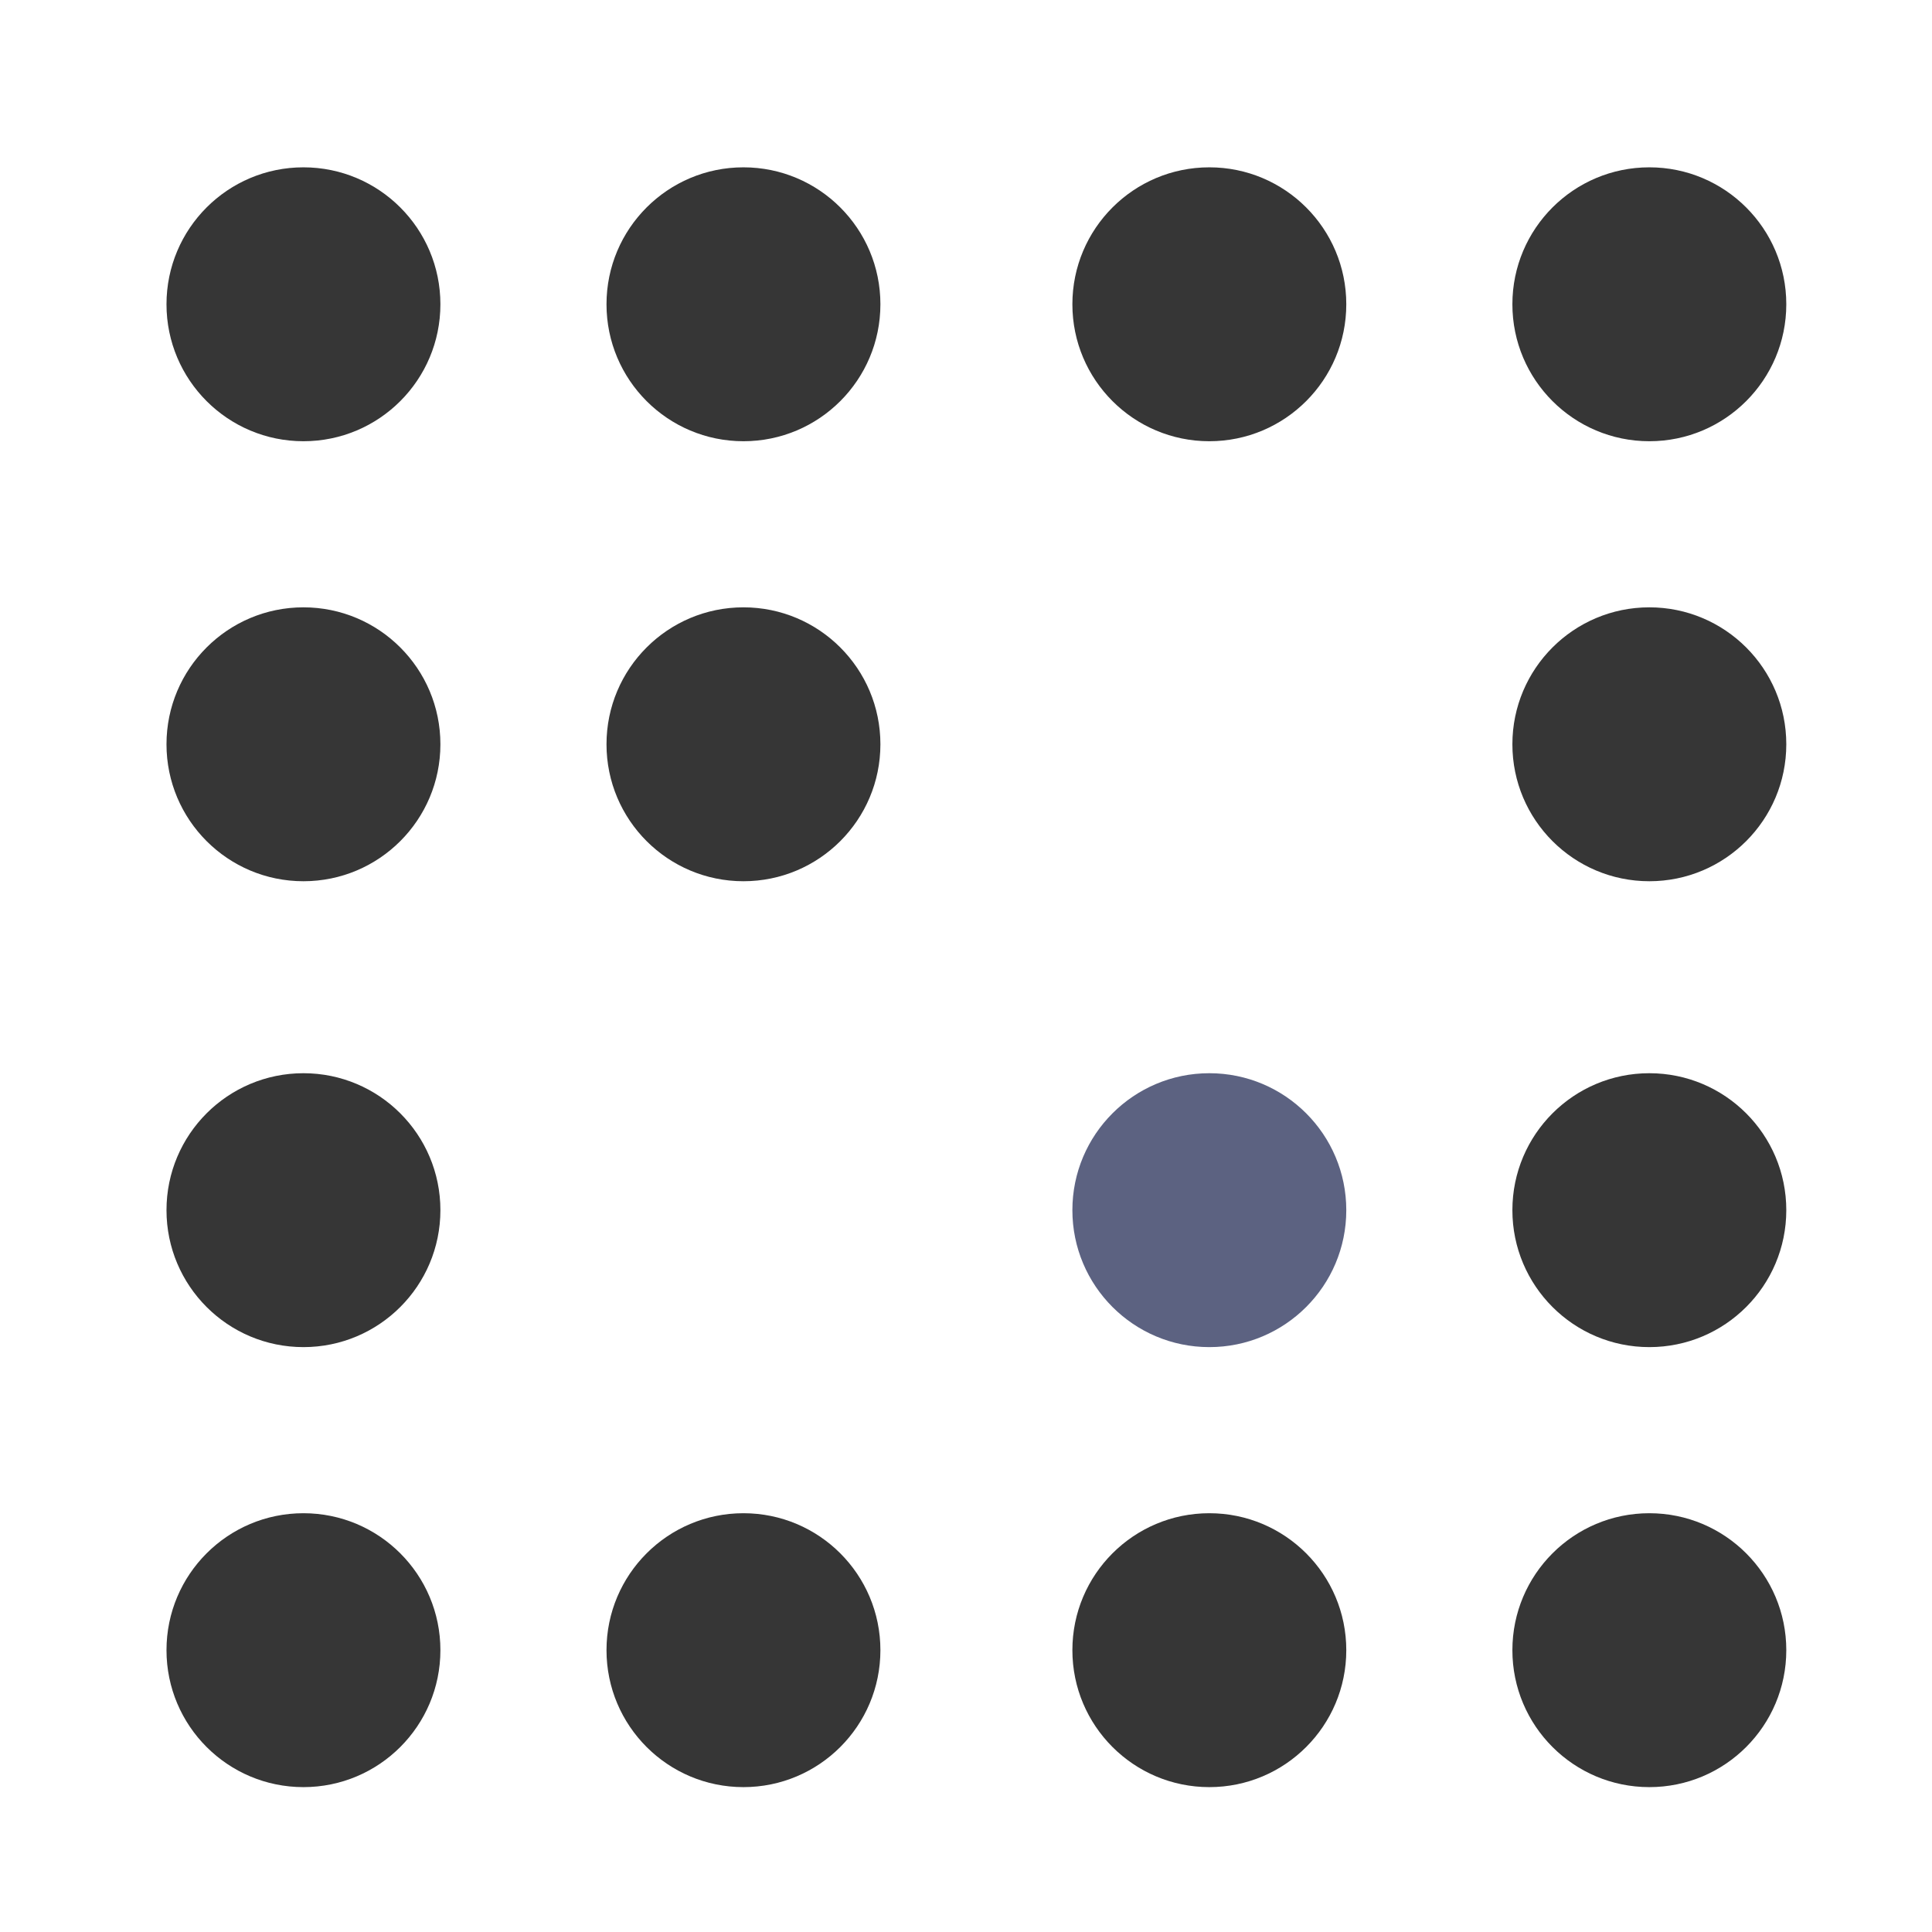 <?xml version="1.0" encoding="UTF-8" standalone="no"?>
<!-- Created with Inkscape (http://www.inkscape.org/) -->

<svg
   xmlns:dc="http://purl.org/dc/elements/1.1/"
   xmlns:cc="http://creativecommons.org/ns#"
   xmlns:rdf="http://www.w3.org/1999/02/22-rdf-syntax-ns#"
   xmlns:svg="http://www.w3.org/2000/svg"
   xmlns="http://www.w3.org/2000/svg"
   xmlns:sodipodi="http://sodipodi.sourceforge.net/DTD/sodipodi-0.dtd"
   xmlns:inkscape="http://www.inkscape.org/namespaces/inkscape"
   width="39.5mm"
   height="39.5mm"
   viewBox="0 0 39.5 39.5"
   version="1.1"
   id="svg8"
   sodipodi:docname="ArctanLogo.svg"
   inkscape:version="0.92.3 (2405546, 2018-03-11)">
  <defs
     id="defs2" />
  <sodipodi:namedview
     id="base"
     pagecolor="#ffffff"
     bordercolor="#666666"
     borderopacity="1.0"
     inkscape:pageopacity="0.0"
     inkscape:pageshadow="2"
     inkscape:zoom="1.42"
     inkscape:cx="-125.12476"
     inkscape:cy="128.91524"
     inkscape:document-units="mm"
     inkscape:current-layer="layer1"
     showgrid="false"
     inkscape:window-width="1319"
     inkscape:window-height="713"
     inkscape:window-x="47"
     inkscape:window-y="27"
     inkscape:window-maximized="1"
     inkscape:measure-start="320.423,1007.75"
     inkscape:measure-end="338.732,1007.75" />
  <g
     inkscape:label="Layer 1"
     inkscape:groupmode="layer"
     id="layer1"
     transform="translate(0,-257.5)">
    <circle
       style="fill:#363636;fill-opacity:1;stroke-width:0.265"
       id="circle_1-1"
       cx="6.204"
       cy="263.721"
       inkscape:label="#circle1"
       r="2.8">
       /&gt;
    </circle>
    <circle
       style="fill:#363636;fill-opacity:1;stroke-width:0.265"
       id="circle_1-2"
       cx="15.2"
       cy="263.721"
       inkscape:label="#circle1"
       r="2.8">
     /
  </circle>
    <circle
       style="fill:#363636;fill-opacity:1;stroke-width:0.265"
       id="circle_1-3"
       cx="24.725"
       cy="263.721"
       inkscape:label="#circle1"
       r="2.8">
     /
  </circle>
    <circle
       style="fill:#363636;fill-opacity:1;stroke-width:0.265"
       id="circle_1-4"
       cx="33.721"
       cy="263.721"
       inkscape:label="#circle1"
       r="2.8">
     /
  </circle>
    <circle
       style="fill:#363636;fill-opacity:1;stroke-width:0.265"
       id="circle_2-1"
       cx="6.204"
       cy="272.717"
       inkscape:label="#circle1"
       r="2.8">
     /
  </circle>
    <circle
       style="fill:#363636;fill-opacity:1;stroke-width:0.265"
       id="circle_2-2"
       cx="15.2"
       cy="272.717"
       inkscape:label="#circle1"
       r="2.8">
     /
  </circle>
    <circle
       style="fill:#5c6281;stroke-width:0.265"
	fill-opacity="0"
       id="circle_2-3"
       cx="24.725"
       cy="272.717"
       inkscape:label="#circle1"
       r="2.8">
     /
	<animate
                attributeType="XML"
                attributeName="fill-opacity"
                values="0.25;0.5;1;1;1;0.5;0.25;0"
                dur="2s"
                repeatCount="indefinite"/>
  </circle>
    <circle
       style="fill:#363636;fill-opacity:1;stroke-width:0.265"
       id="circle_2-4"
       cx="33.721"
       cy="272.717"
       inkscape:label="#circle1"
       r="2.8">
     /
  </circle>
    <circle
       style="fill:#363636;fill-opacity:1;stroke-width:0.265"
       id="circle_3-1"
       cx="6.204"
       cy="282.242"
       inkscape:label="#circle1"
       r="2.8">
     /
  </circle>
    <circle
       style="fill:#5c6281;stroke-width:0.265"
	fill-opacity="0"
       id="circle_3-2"
       cx="15.2"
       cy="282.242"
       inkscape:label="#circle1"
       r="2.8">
     /
	<animate
                attributeType="XML"
                attributeName="fill-opacity"
                values="0.25;0.5;1;1;1;0.5;0.25;0"
                dur="2s"
                repeatCount="indefinite"/>
  </circle>
    <circle
       style="fill:#5c6281;fill-opacity:1;stroke-width:0.265"
	fill-opacity="0"
       id="circle_3-3"
       cx="24.725"
       cy="282.242"
       inkscape:label="#circle1"
       r="2.8">
     /
	<animate
                attributeType="XML"
                attributeName="fill-opacity"
                values="0.25;0.5;1;1;1;0.5;0.25;0"
                dur="2s"
                repeatCount="indefinite"/>
  </circle>
    <circle
       style="fill:#363636;fill-opacity:1;stroke-width:0.265"
       id="circle_3-4"
       cx="33.721"
       cy="282.242"
       inkscape:label="#circle1"
       r="2.8">
     /
  </circle>
    <circle
       style="fill:#363636;fill-opacity:1;stroke-width:0.265"
       id="circle_4-1"
       cx="6.204"
       cy="291.238"
       inkscape:label="#circle1"
       r="2.8">
     /
  </circle>
    <circle
       style="fill:#363636;fill-opacity:1;stroke-width:0.265"
       id="circle_4-2"
       cx="15.2"
       cy="291.238"
       inkscape:label="#circle1"
       r="2.8">
     /
  </circle>
    <circle
       style="fill:#363636;fill-opacity:1;stroke-width:0.265"
       id="circle_4-3"
       cx="24.725"
       cy="291.238"
       inkscape:label="#circle1"
       r="2.8">
     /
  </circle>
    <circle
       style="fill:#363636;fill-opacity:1;stroke-width:0.265"
       id="circle_4-4"
       cx="33.721"
       cy="291.238"
       inkscape:label="#circle1"
       r="2.8">
     /
  </circle>
  </g>
</svg>
